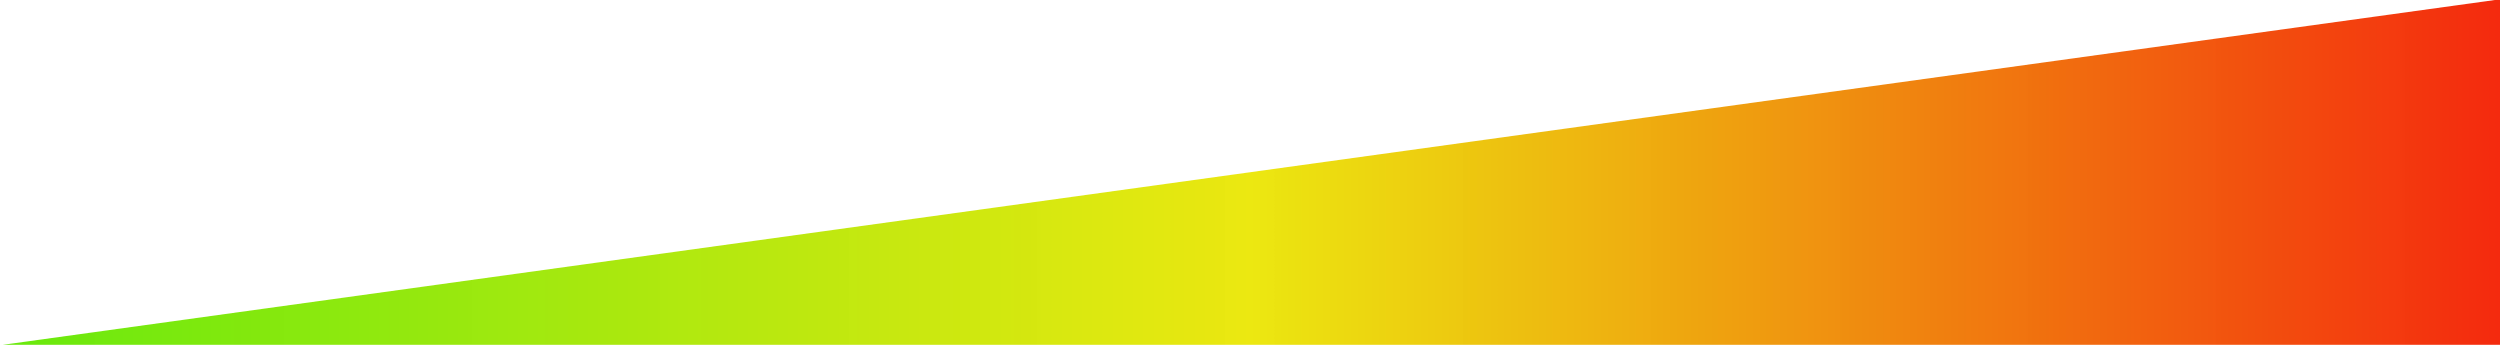 <?xml version="1.0" encoding="UTF-8" standalone="no"?>
<!-- Created with Inkscape (http://www.inkscape.org/) -->

<svg
   xmlns:osb="http://www.openswatchbook.org/uri/2009/osb"
   xmlns:dc="http://purl.org/dc/elements/1.1/"
   xmlns:cc="http://creativecommons.org/ns#"
   xmlns:rdf="http://www.w3.org/1999/02/22-rdf-syntax-ns#"
   xmlns:svg="http://www.w3.org/2000/svg"
   xmlns="http://www.w3.org/2000/svg"
   xmlns:xlink="http://www.w3.org/1999/xlink"
   xmlns:sodipodi="http://sodipodi.sourceforge.net/DTD/sodipodi-0.dtd"
   xmlns:inkscape="http://www.inkscape.org/namespaces/inkscape"
   width="116"
   height="16"
   id="svg2"
   version="1.1"
   inkscape:version="0.48.0 r9654"
   sodipodi:docname="rating_bar.svg">
  <defs
     id="defs4">
    <linearGradient
       id="linearGradient5284">
      <stop
         id="stop5286"
         offset="0"
         style="stop-color:#e8e7f5;stop-opacity:0;" />
      <stop
         id="stop5288"
         offset="1"
         style="stop-color:#1a19ee;stop-opacity:1;" />
    </linearGradient>
    <linearGradient
       id="linearGradient3802"
       osb:paint="solid">
      <stop
         style="stop-color:#000000;stop-opacity:1;"
         offset="0"
         id="stop3804" />
    </linearGradient>
    <linearGradient
       id="linearGradient3794">
      <stop
         style="stop-color:#000000;stop-opacity:0;"
         offset="0"
         id="stop3796" />
      <stop
         style="stop-color:#080000;stop-opacity:1;"
         offset="1"
         id="stop3798" />
    </linearGradient>
    <linearGradient
       id="linearGradient3763">
      <stop
         id="stop3765"
         offset="0"
         style="stop-color:#000000;stop-opacity:1;" />
      <stop
         id="stop3767"
         offset="1"
         style="stop-color:#000000;stop-opacity:0;" />
    </linearGradient>
    <linearGradient
       id="linearGradient3755">
      <stop
         style="stop-color:#68e90d;stop-opacity:1;"
         offset="0"
         id="stop3757" />
      <stop
         id="stop3769"
         offset="0.5"
         style="stop-color:#ebe70a;stop-opacity:0.974;" />
      <stop
         style="stop-color:#f42a0e;stop-opacity:1;"
         offset="1"
         id="stop3759" />
    </linearGradient>
    <linearGradient
       inkscape:collect="always"
       xlink:href="#linearGradient3755"
       id="linearGradient3761"
       x1="0.399"
       y1="1044.501"
       x2="115.845"
       y2="1044.501"
       gradientUnits="userSpaceOnUse"
       gradientTransform="matrix(1.004,0,0,1.011,-0.359,-11.752)" />
    <linearGradient
       inkscape:collect="always"
       xlink:href="#linearGradient3755"
       id="linearGradient3777"
       x1="0.399"
       y1="1044.501"
       x2="115.845"
       y2="1044.501"
       gradientUnits="userSpaceOnUse"
       gradientTransform="matrix(1.004,0,0,1.011,-0.359,-11.752)" />
    <linearGradient
       inkscape:collect="always"
       xlink:href="#linearGradient3794"
       id="linearGradient5268"
       x1="0.031"
       y1="1044.423"
       x2="116.125"
       y2="1044.423"
       gradientUnits="userSpaceOnUse" />
    <linearGradient
       inkscape:collect="always"
       xlink:href="#linearGradient5284"
       id="linearGradient5282"
       gradientUnits="userSpaceOnUse"
       x1="0.031"
       y1="1044.423"
       x2="116.125"
       y2="1044.423" />
  </defs>
  <sodipodi:namedview
     id="base"
     pagecolor="#ffffff"
     bordercolor="#666666"
     borderopacity="1.0"
     inkscape:pageopacity="0.0"
     inkscape:pageshadow="2"
     inkscape:zoom="7.9195959"
     inkscape:cx="48.695779"
     inkscape:cy="1.0391558"
     inkscape:document-units="px"
     inkscape:current-layer="layer1"
     showgrid="false"
     inkscape:window-width="1680"
     inkscape:window-height="994"
     inkscape:window-x="-4"
     inkscape:window-y="-4"
     inkscape:window-maximized="1" />
  <g
     inkscape:label="Active"
     inkscape:groupmode="layer"
     id="layer1"
     transform="translate(0,-1036.362)"
     style="display:inline">
    <path
       style="fill:url(#linearGradient3777);fill-opacity:1;fill-rule:evenodd;stroke:url(#linearGradient3761);stroke-width:0;stroke-linecap:butt;stroke-linejoin:miter;stroke-miterlimit:4;stroke-opacity:1"
       d="m 0.031,1052.375 c 0.09,0.328 0.516,0.029 0.745,0.125 38.449,0 76.899,0 115.348,0 0,-5.396 0,-10.792 0,-16.188 -38.698,5.354 -77.396,10.708 -116.094,16.062 z"
       id="rect2985"
       inkscape:connector-curvature="0" />
  </g>
  <g
     transform="translate(0,-1036.362)"
     id="g3788"
     inkscape:groupmode="layer"
     inkscape:label="Inactive"
     style="display:none">
    <path
       id="path3790"
       d="m 0.031,1052.375 c 0.09,0.328 0.516,0.029 0.745,0.125 38.449,0 76.899,0 115.348,0 0,-5.396 0,-10.792 0,-16.188 -38.698,5.354 -77.396,10.708 -116.094,16.062 z"
       style="opacity:0.665;fill:url(#linearGradient5268);fill-opacity:1;fill-rule:evenodd;stroke:none"
       inkscape:connector-curvature="0" />
  </g>
  <g
     style="display:none"
     inkscape:label="Vote"
     inkscape:groupmode="layer"
     id="g5270"
     transform="translate(0,-1036.362)">
    <path
       inkscape:connector-curvature="0"
       style="fill:url(#linearGradient5282);fill-opacity:1;fill-rule:evenodd;stroke:none"
       d="m 0.031,1052.375 c 0.09,0.328 0.516,0.029 0.745,0.125 38.449,0 76.899,0 115.348,0 0,-5.396 0,-10.792 0,-16.188 -38.698,5.354 -77.396,10.708 -116.094,16.062 z"
       id="path5272" />
  </g>
</svg>
